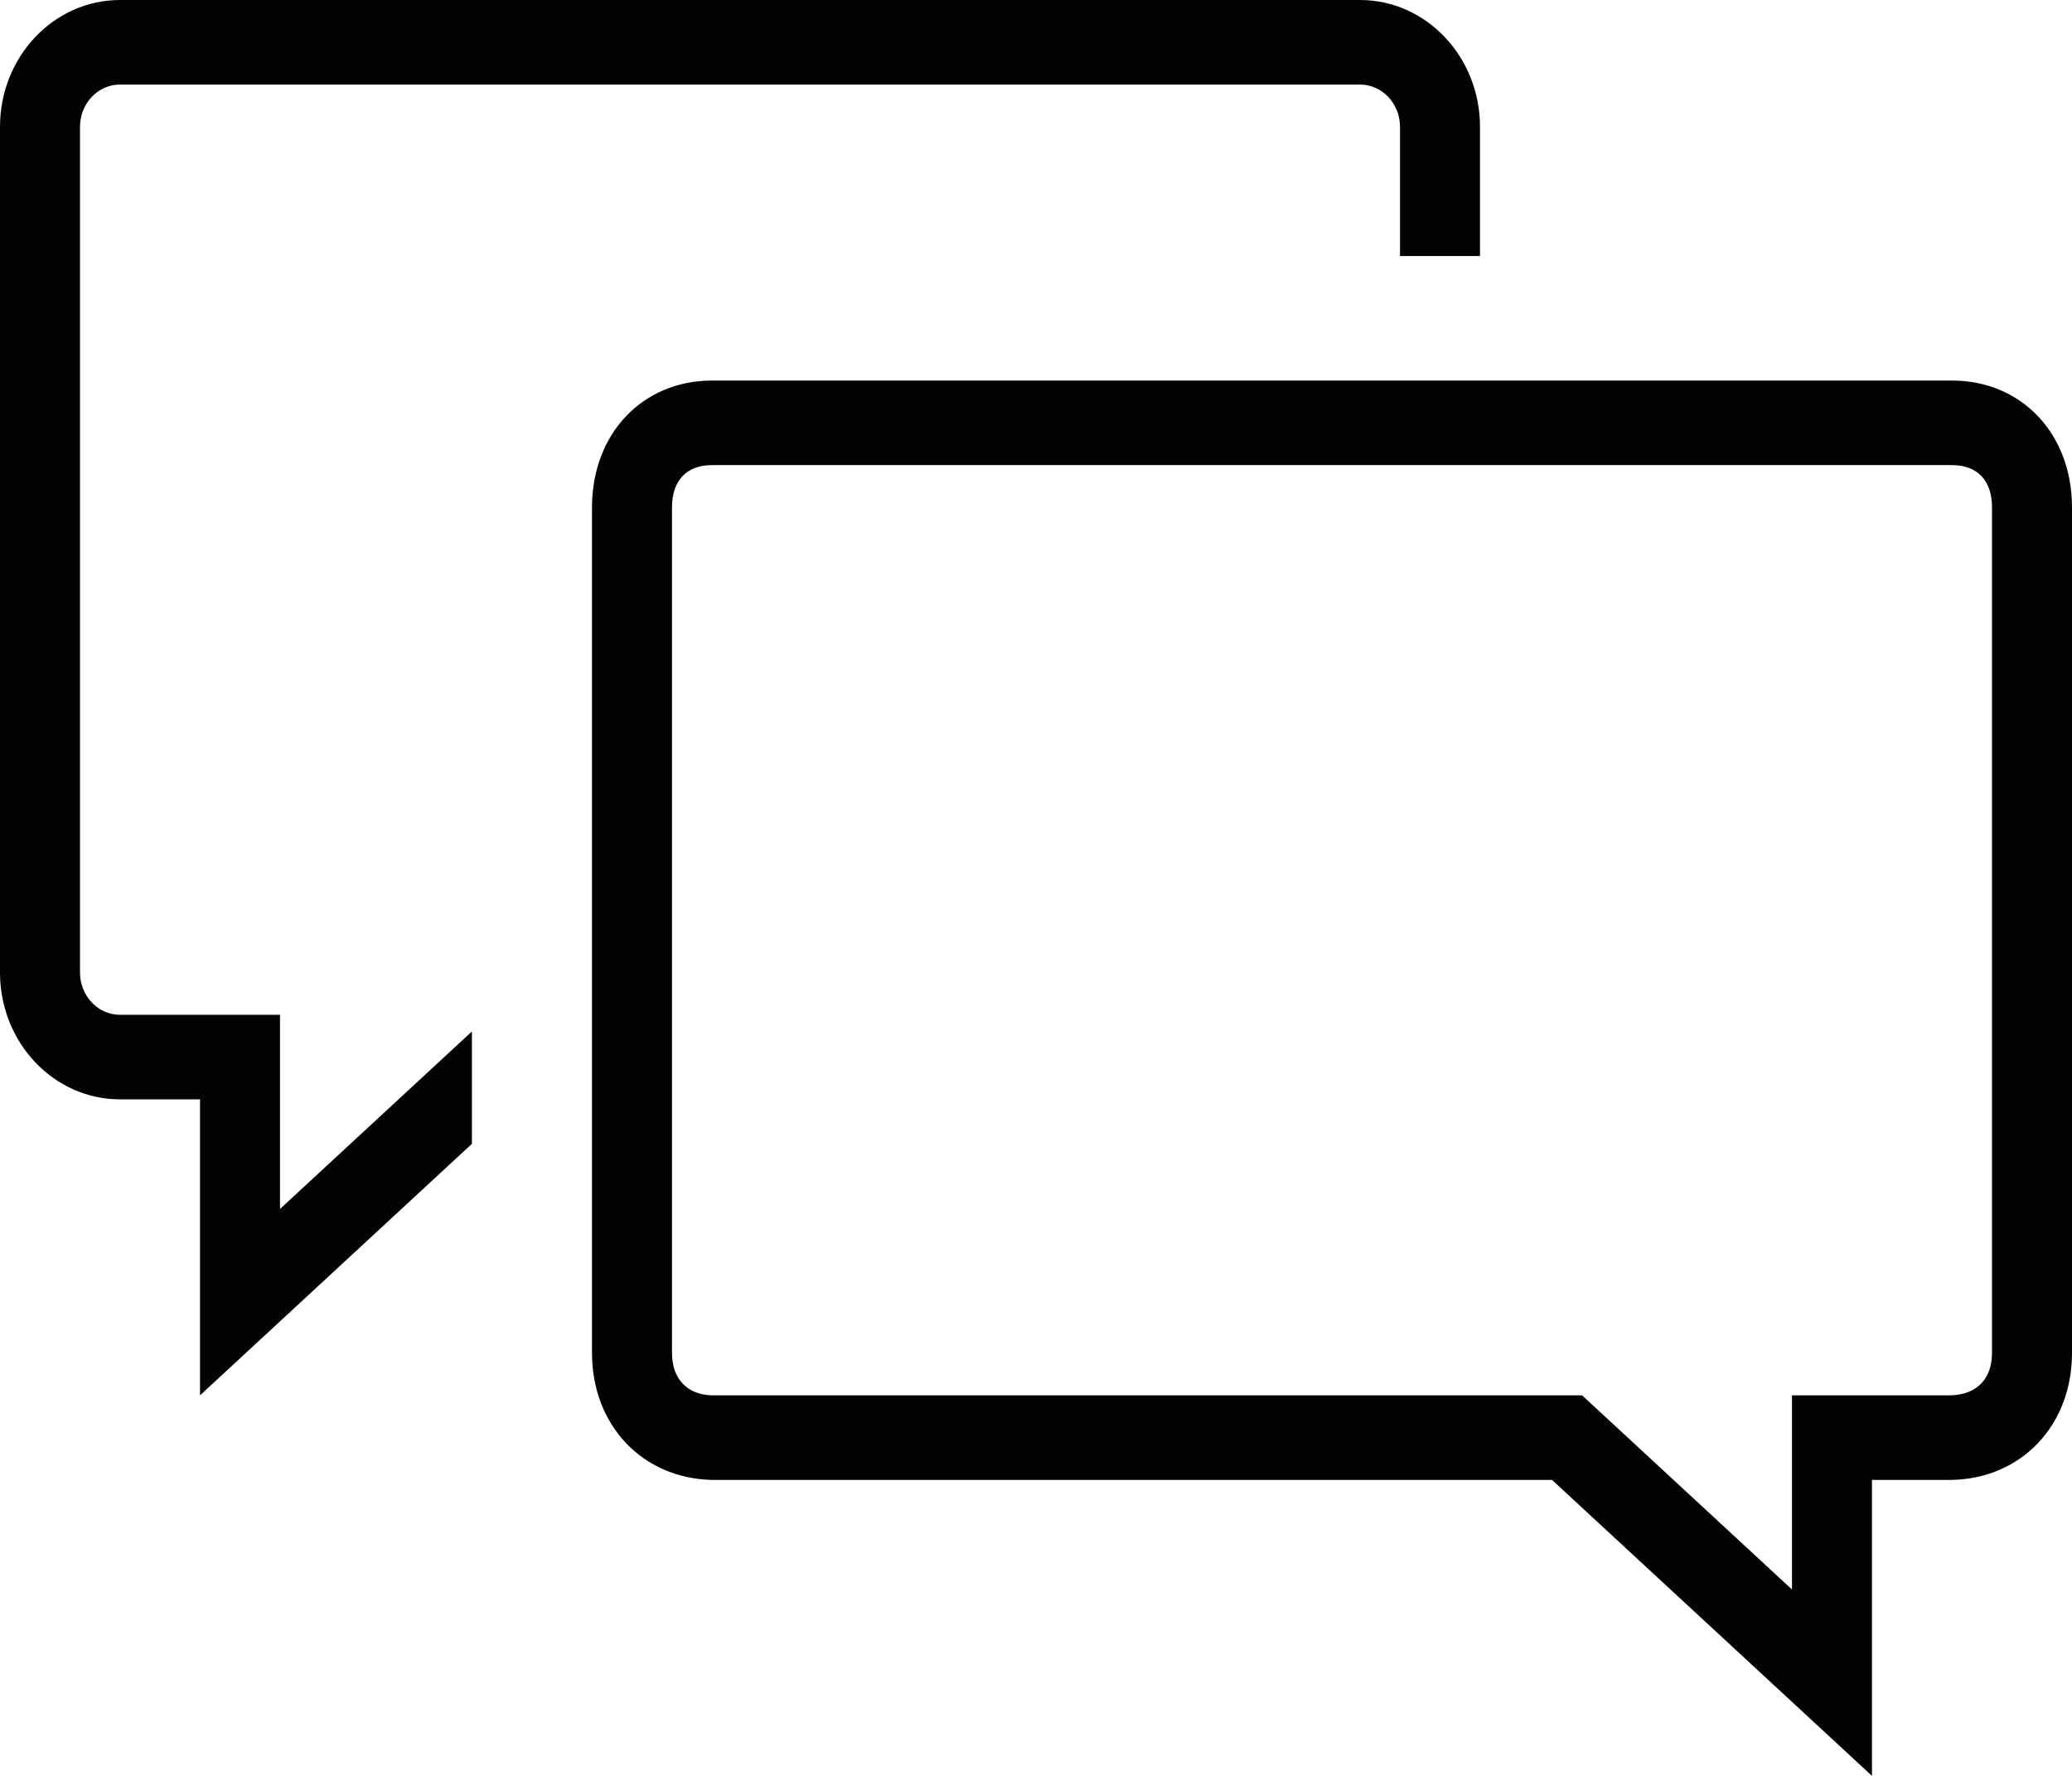 <?xml version="1.0" encoding="UTF-8"?>
<svg width="49px" height="42px" viewBox="0 0 49 42" version="1.1" xmlns="http://www.w3.org/2000/svg" xmlns:xlink="http://www.w3.org/1999/xlink">
    <!-- Generator: sketchtool 51.3 (57544) - http://www.bohemiancoding.com/sketch -->
    <title>CB05AF20-83A5-4FAC-83EA-C013B2B4EA90</title>
    <desc>Created with sketchtool.</desc>
    <defs></defs>
    <g id="style-guide" stroke="none" stroke-width="1" fill="none" fill-rule="evenodd">
        <g id="icons" transform="translate(-292, -189)" fill="#030303" fill-rule="nonzero">
            <g id="ico_forums" transform="translate(292, 189)">
                <path d="M35,6.055 L33.108,6.055 L33.108,3 C33.108,2.448 32.685,2 32.162,2 L2.838,2 C2.315,2 1.892,2.448 1.892,3 L1.892,23 C1.892,23.552 2.315,24 2.838,24 L6.622,24 L6.622,28.592 L11.16,24.394 L11.16,27.052 L4.73,33 L4.73,26 L2.838,26 C1.271,26 0,24.657 0,23 L0,3 C0,1.343 1.271,0 2.838,0 L32.162,0 C33.729,0 35,1.343 35,3 L35,6.055 Z" id="Combined-Shape"></path>
                <path d="M42.378,33 L44.27,33 L46.124,33 C46.749,32.987 47.108,32.608 47.108,32 L47.108,12 C47.108,11.364 46.764,11 46.162,11 L16.838,11 C16.236,11 15.892,11.364 15.892,12 L15.892,32 C15.892,32.608 16.251,32.987 16.838,33 L37.414,33 L42.378,37.592 L42.378,33 Z M46.162,9 C47.806,9 49,10.257 49,12 L49,32 C49,33.708 47.806,34.965 46.162,35 L44.27,35 L44.27,42 L36.703,35 L16.838,35 C15.194,34.965 14,33.708 14,32 L14,12 C14,10.257 15.194,9 16.838,9 L46.162,9 Z" id="Rectangle-17"></path>
            </g>
        </g>
    </g>
</svg>